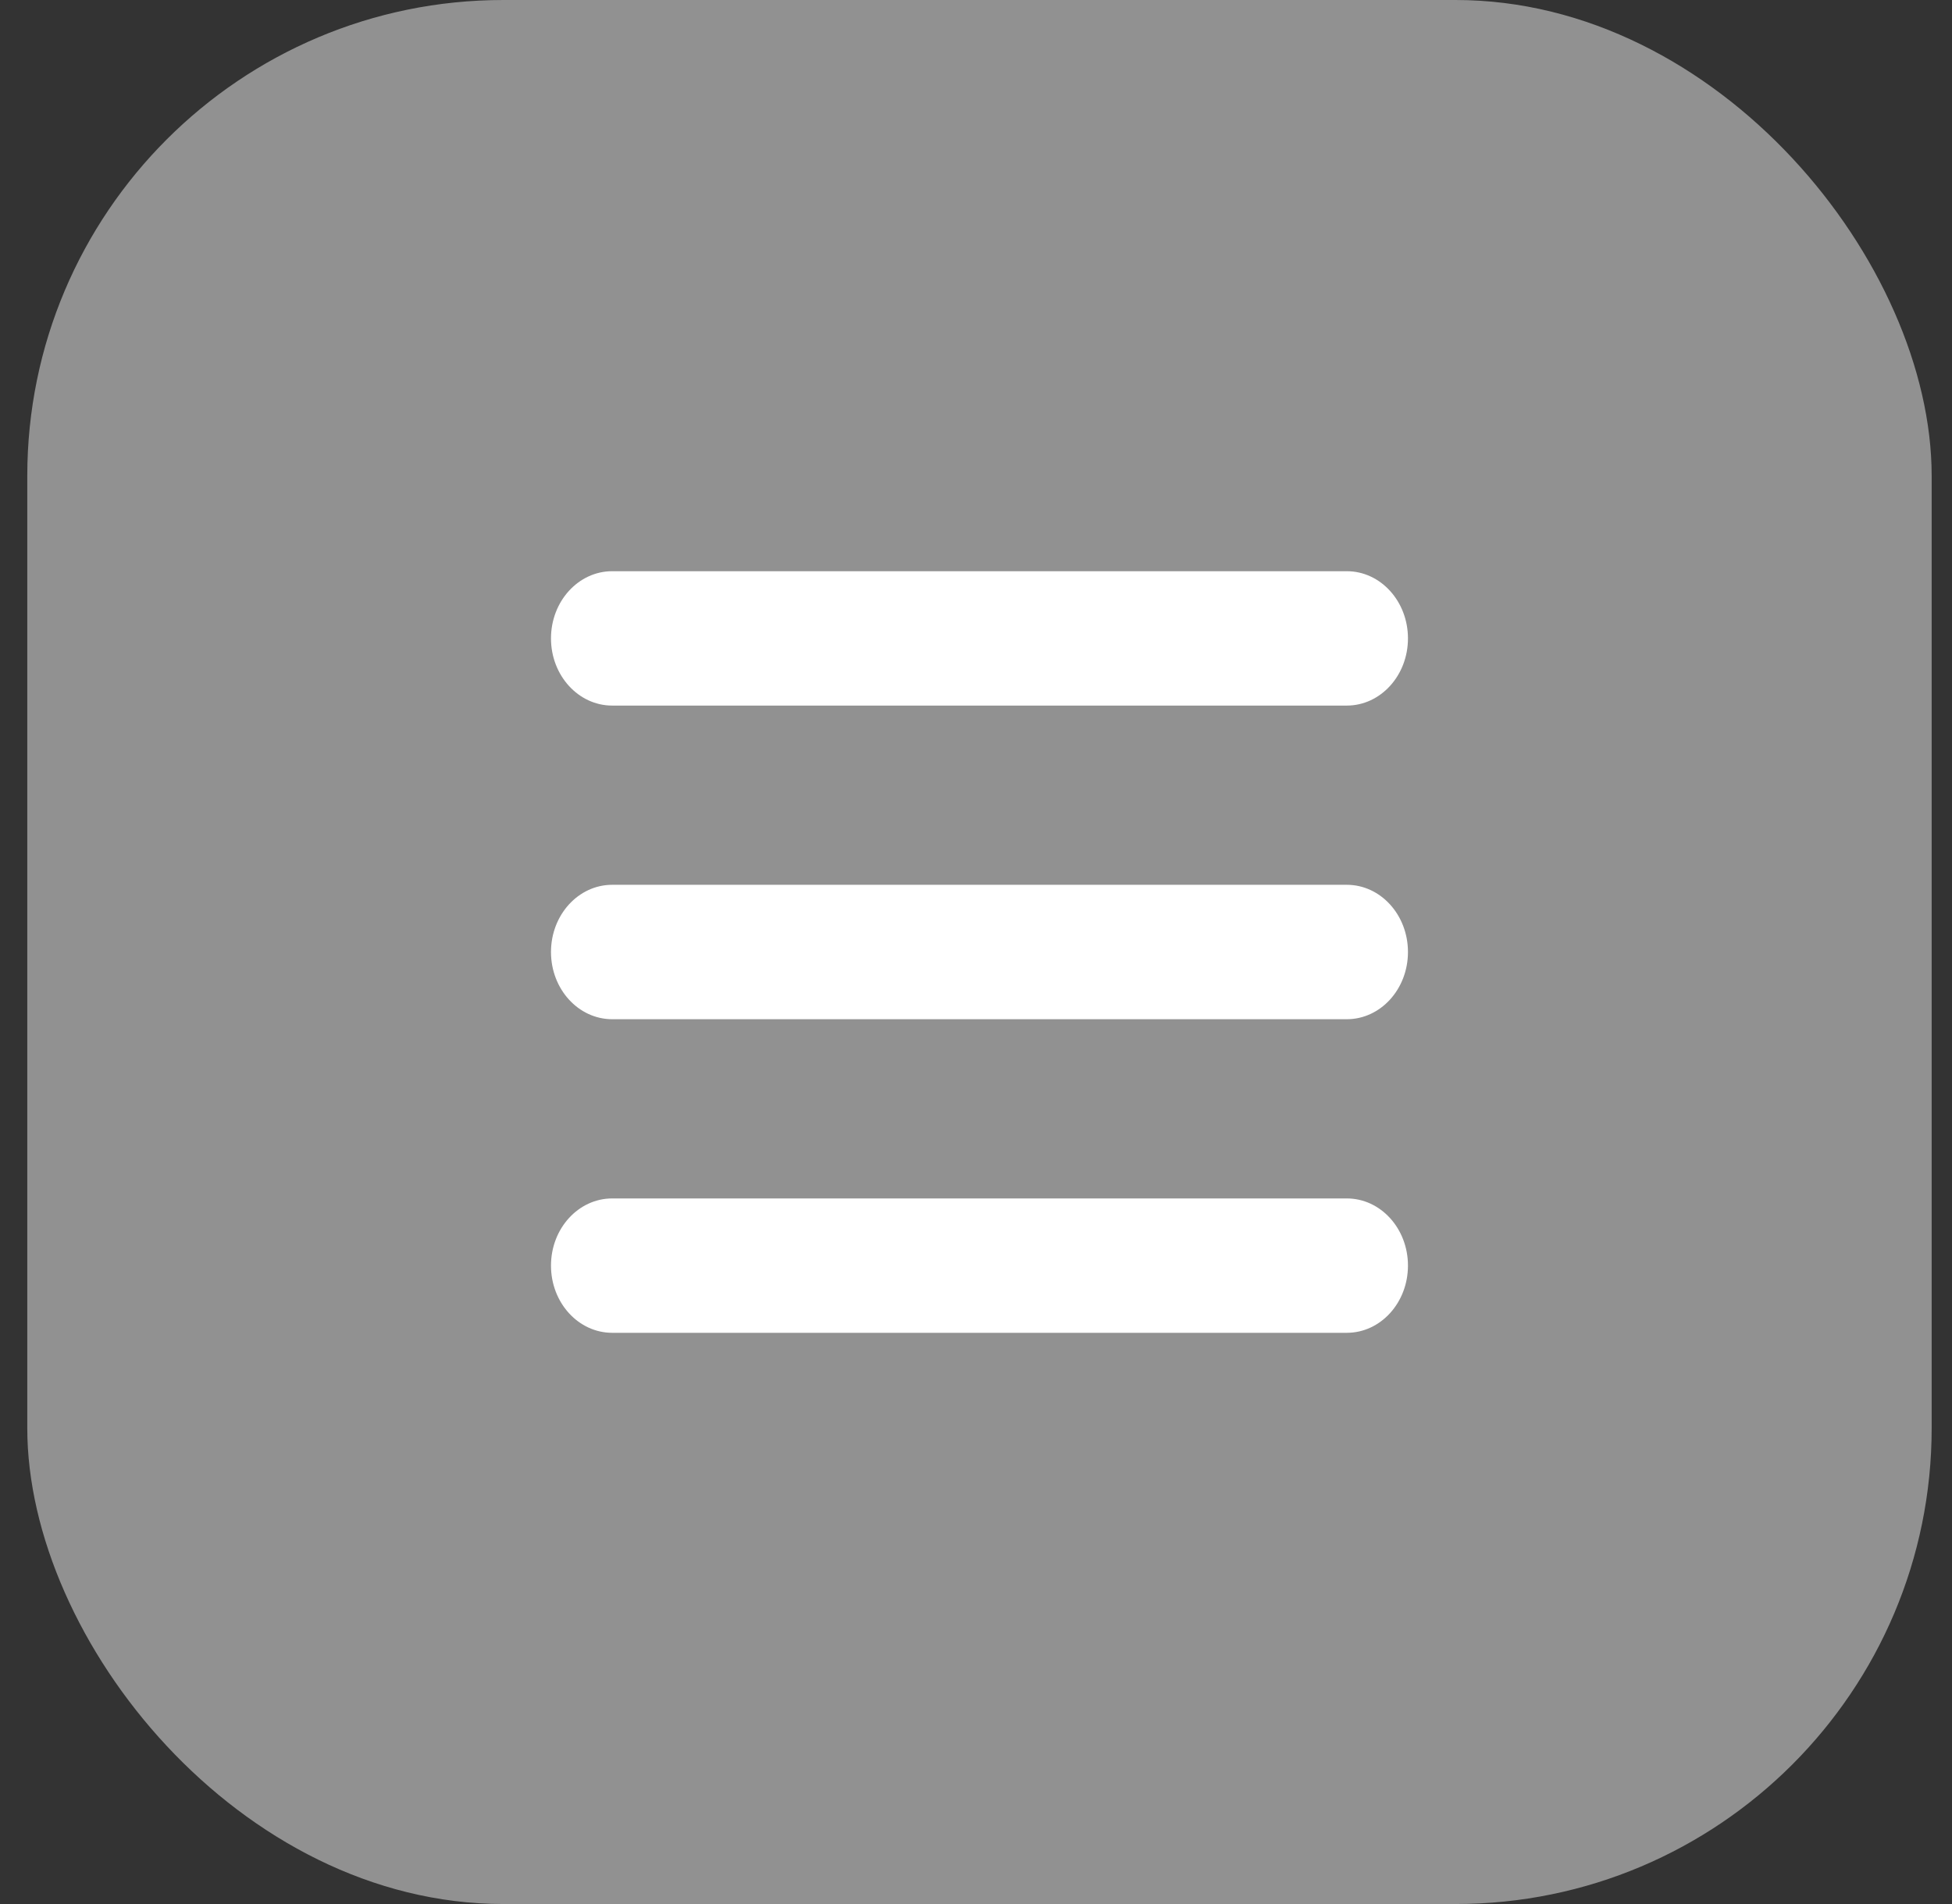 <svg width="41" height="40" viewBox="0 0 41 40" fill="none" xmlns="http://www.w3.org/2000/svg">
<rect x="0" y="0" width="41" height="40" fill="#333333" stroke="none"/>
<rect x="0.573" width="40" height="40" rx="10" fill="#919191"/>
<path d="M12.859 12C12.149 12 11.573 12.632 11.573 13.412C11.573 14.191 12.149 14.823 12.859 14.823H28.288C28.998 14.823 29.573 14.191 29.573 13.412C29.573 12.632 28.998 12 28.288 12H12.859ZM12.859 18.588C12.149 18.588 11.573 19.22 11.573 20C11.573 20.78 12.149 21.412 12.859 21.412H28.288C28.998 21.412 29.573 20.78 29.573 20C29.573 19.22 28.998 18.588 28.288 18.588H12.859ZM12.859 25.177C12.149 25.177 11.573 25.808 11.573 26.588C11.573 27.368 12.149 28 12.859 28H28.288C28.998 28 29.573 27.368 29.573 26.588C29.573 25.808 28.998 25.177 28.288 25.177H12.859Z" fill="white"/>
</svg>
